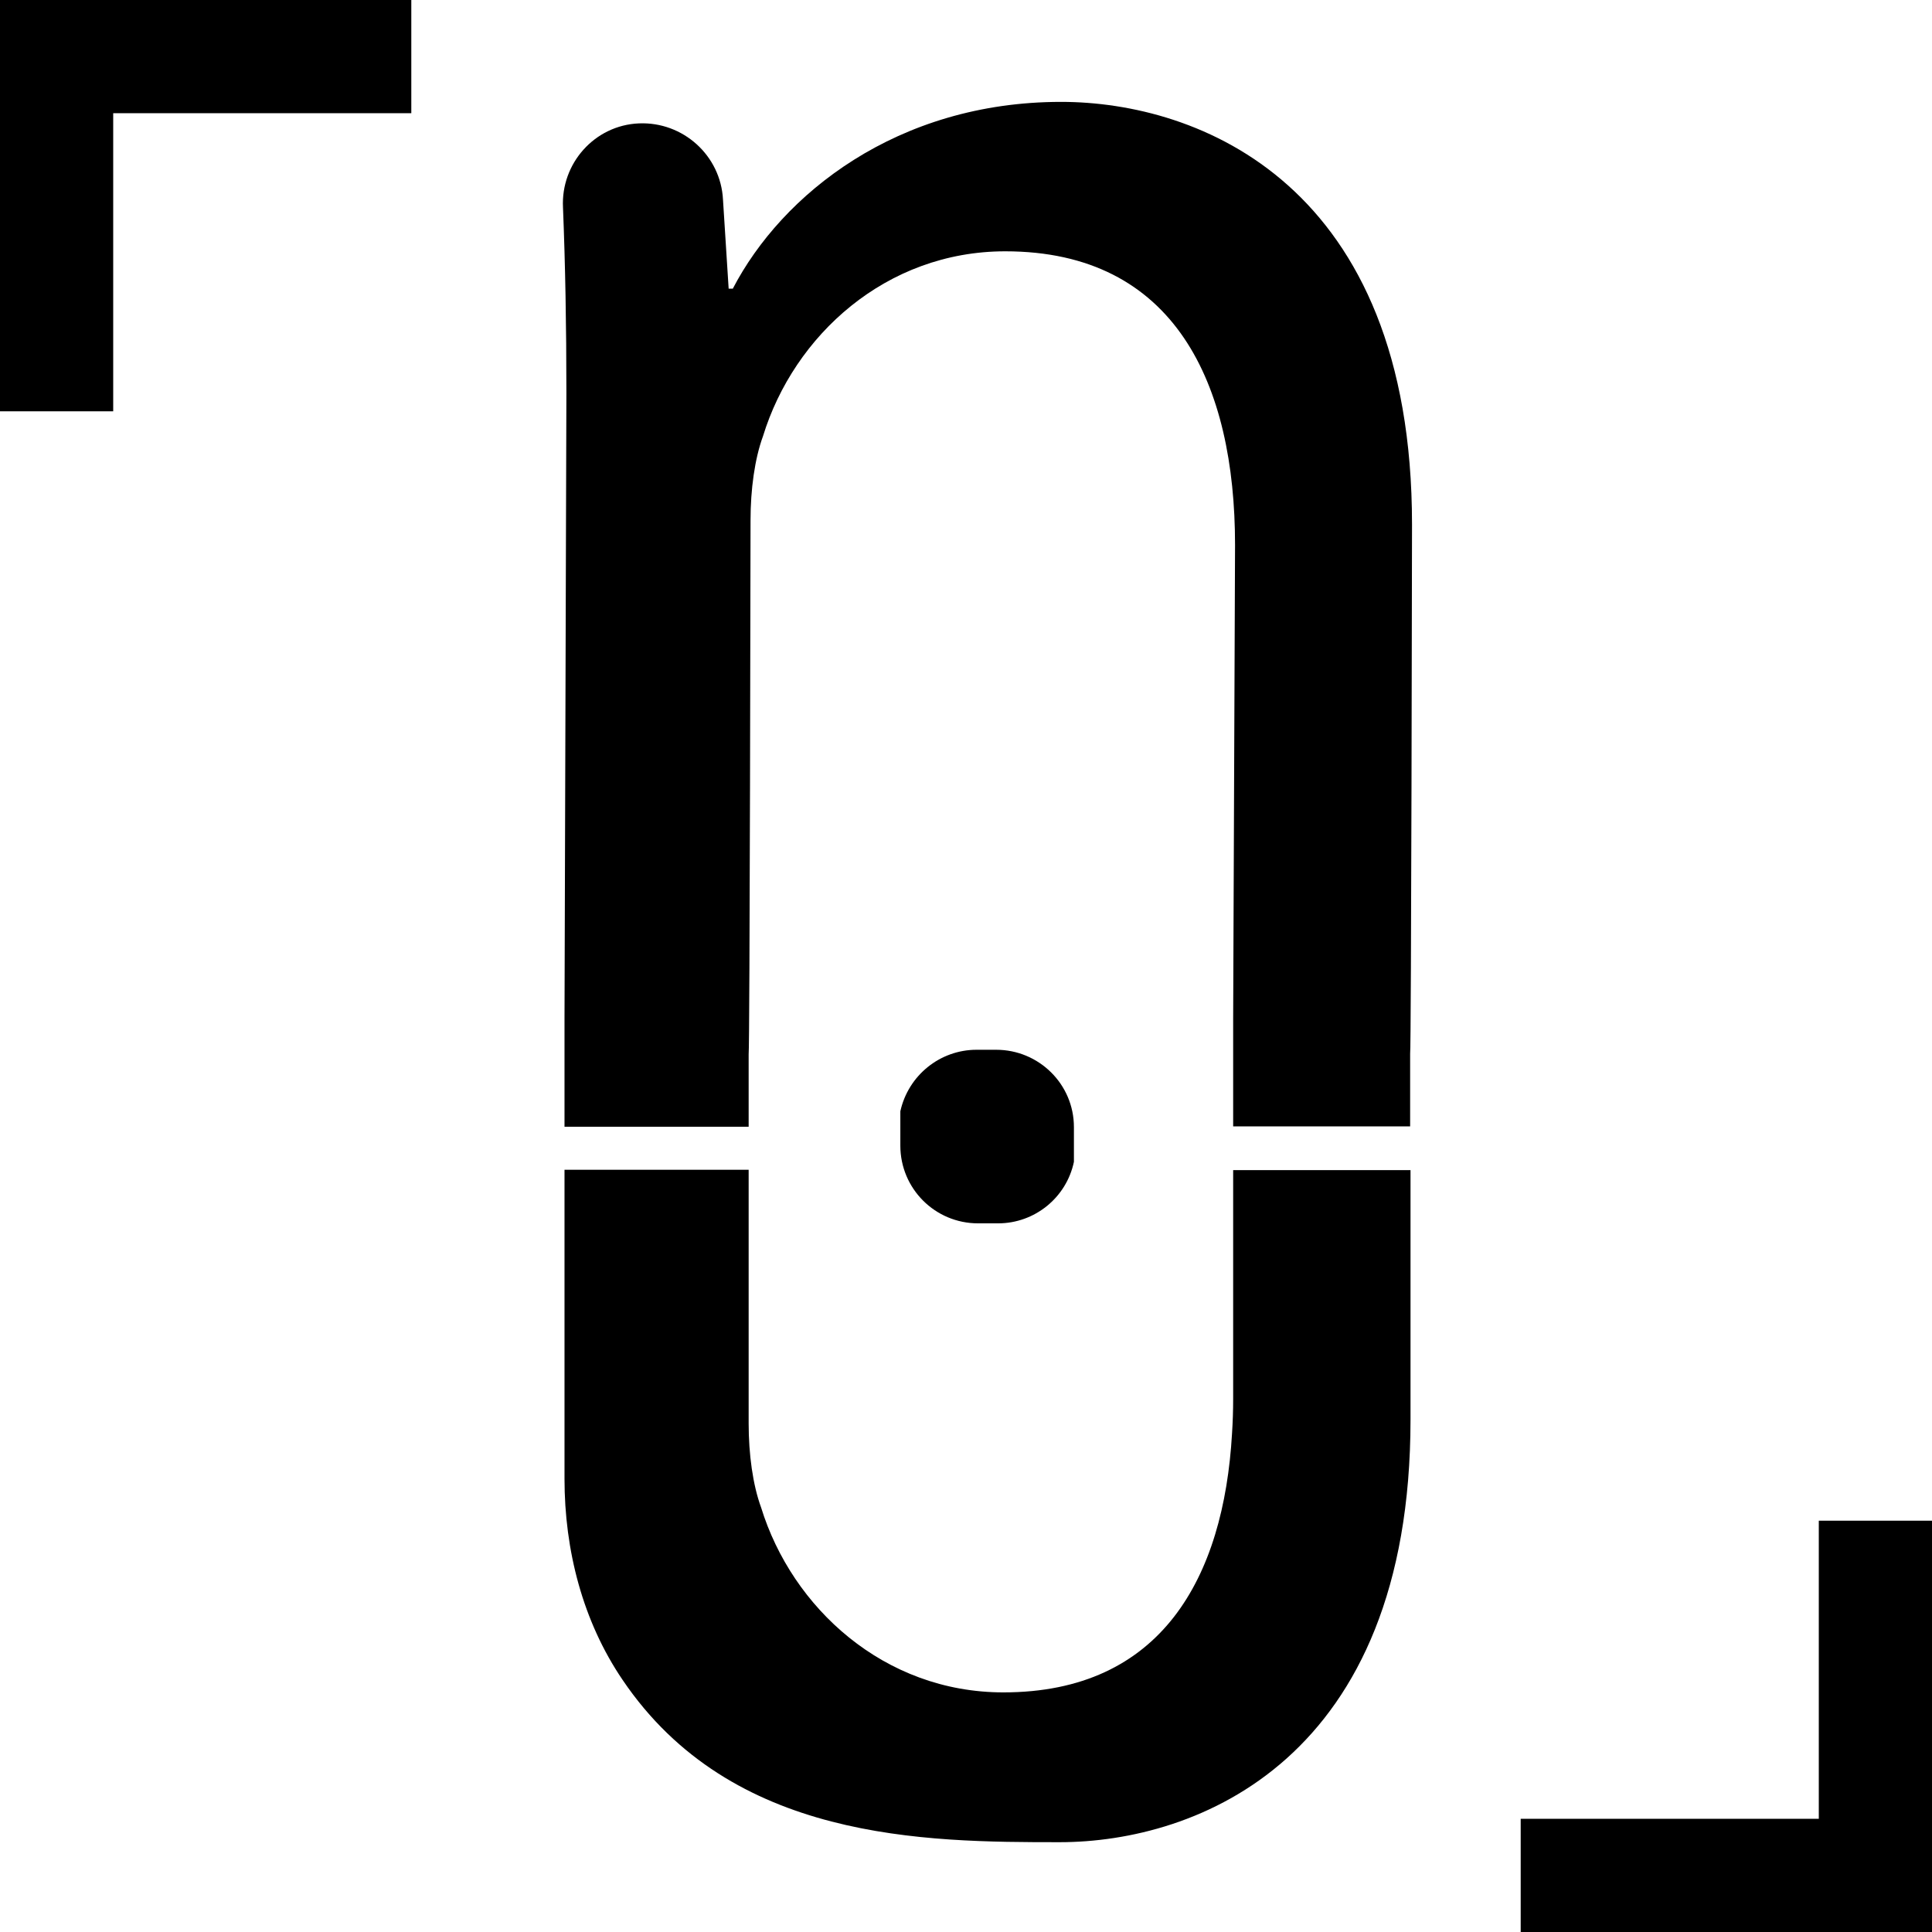 <svg version="1.1" id="Layer_1" xmlns="http://www.w3.org/2000/svg" xmlns:xlink="http://www.w3.org/1999/xlink" x="0px" y="0px" viewBox="0 0 512 512" style="enable-background:new 0 0 512 512;" xml:space="preserve">
    <g id="Layer_2_1_">
        <g id="Layer_1-2">
            <path fill="#000" d="M149.6,269.9v28.7h48.8v-19.2c0.3-1.4,0.5-141.5,0.5-141.5c0-8.2,1.1-16.3,3.3-22.3c8.2-26.7,32.6-49,64.2-49
                c45.1,0,60.9,35.3,60.9,77.8c0,0-0.5,123.9-0.5,125.4v28.7h46.9v-19.2c0.3-1.4,0.5-140.3,0.5-140.3c0-90.3-56.6-112-93-112
                c-43.5,0-74,24.5-87,49.5h-1.1l-1.5-23.6C191,41.2,181,32.2,169.3,32.7S148.6,43.3,149.2,55c0.6,15.1,0.9,31,0.9,49.2
                C150.1,104.2,149.6,268.3,149.6,269.9z"/>
            <path fill="#000" d="M326.8,370.7c0,3.1-0.1,6.1-0.3,9.2c-2.2,38.2-18.7,68.6-60.6,68.6c-31.6,0-56-22.4-64.2-49
                c-2.2-6-3.3-14.1-3.3-22.3V310h-48.8v81.9c0,18.9,4.8,37.7,15.4,53.3c28.9,42.7,80,43,115.8,43c36.4,0,93-21.8,93-112v-66.1h-47
                V370.7z"/>
            <path fill="#000" d="M264.5,324.2c9.7,0,18.1-6.8,20.1-16.3v-9.2c0-11.4-9.3-20.5-20.6-20.5c0,0,0,0,0,0h-5.2
                c-9.7,0-18.1,6.8-20.2,16.3v9.1c0,11.4,9.2,20.6,20.6,20.6L264.5,324.2z"/>
            <polygon fill="#000" points="109,0 30,0 0,0 0,30 0,109 30,109 30,30 109,30 		"/>
            <polygon fill="#000" points="403,512 482,512 512,512 512,482 512,403 482,403 482,482 403,482 		"/>
        </g>
    </g>
</svg>